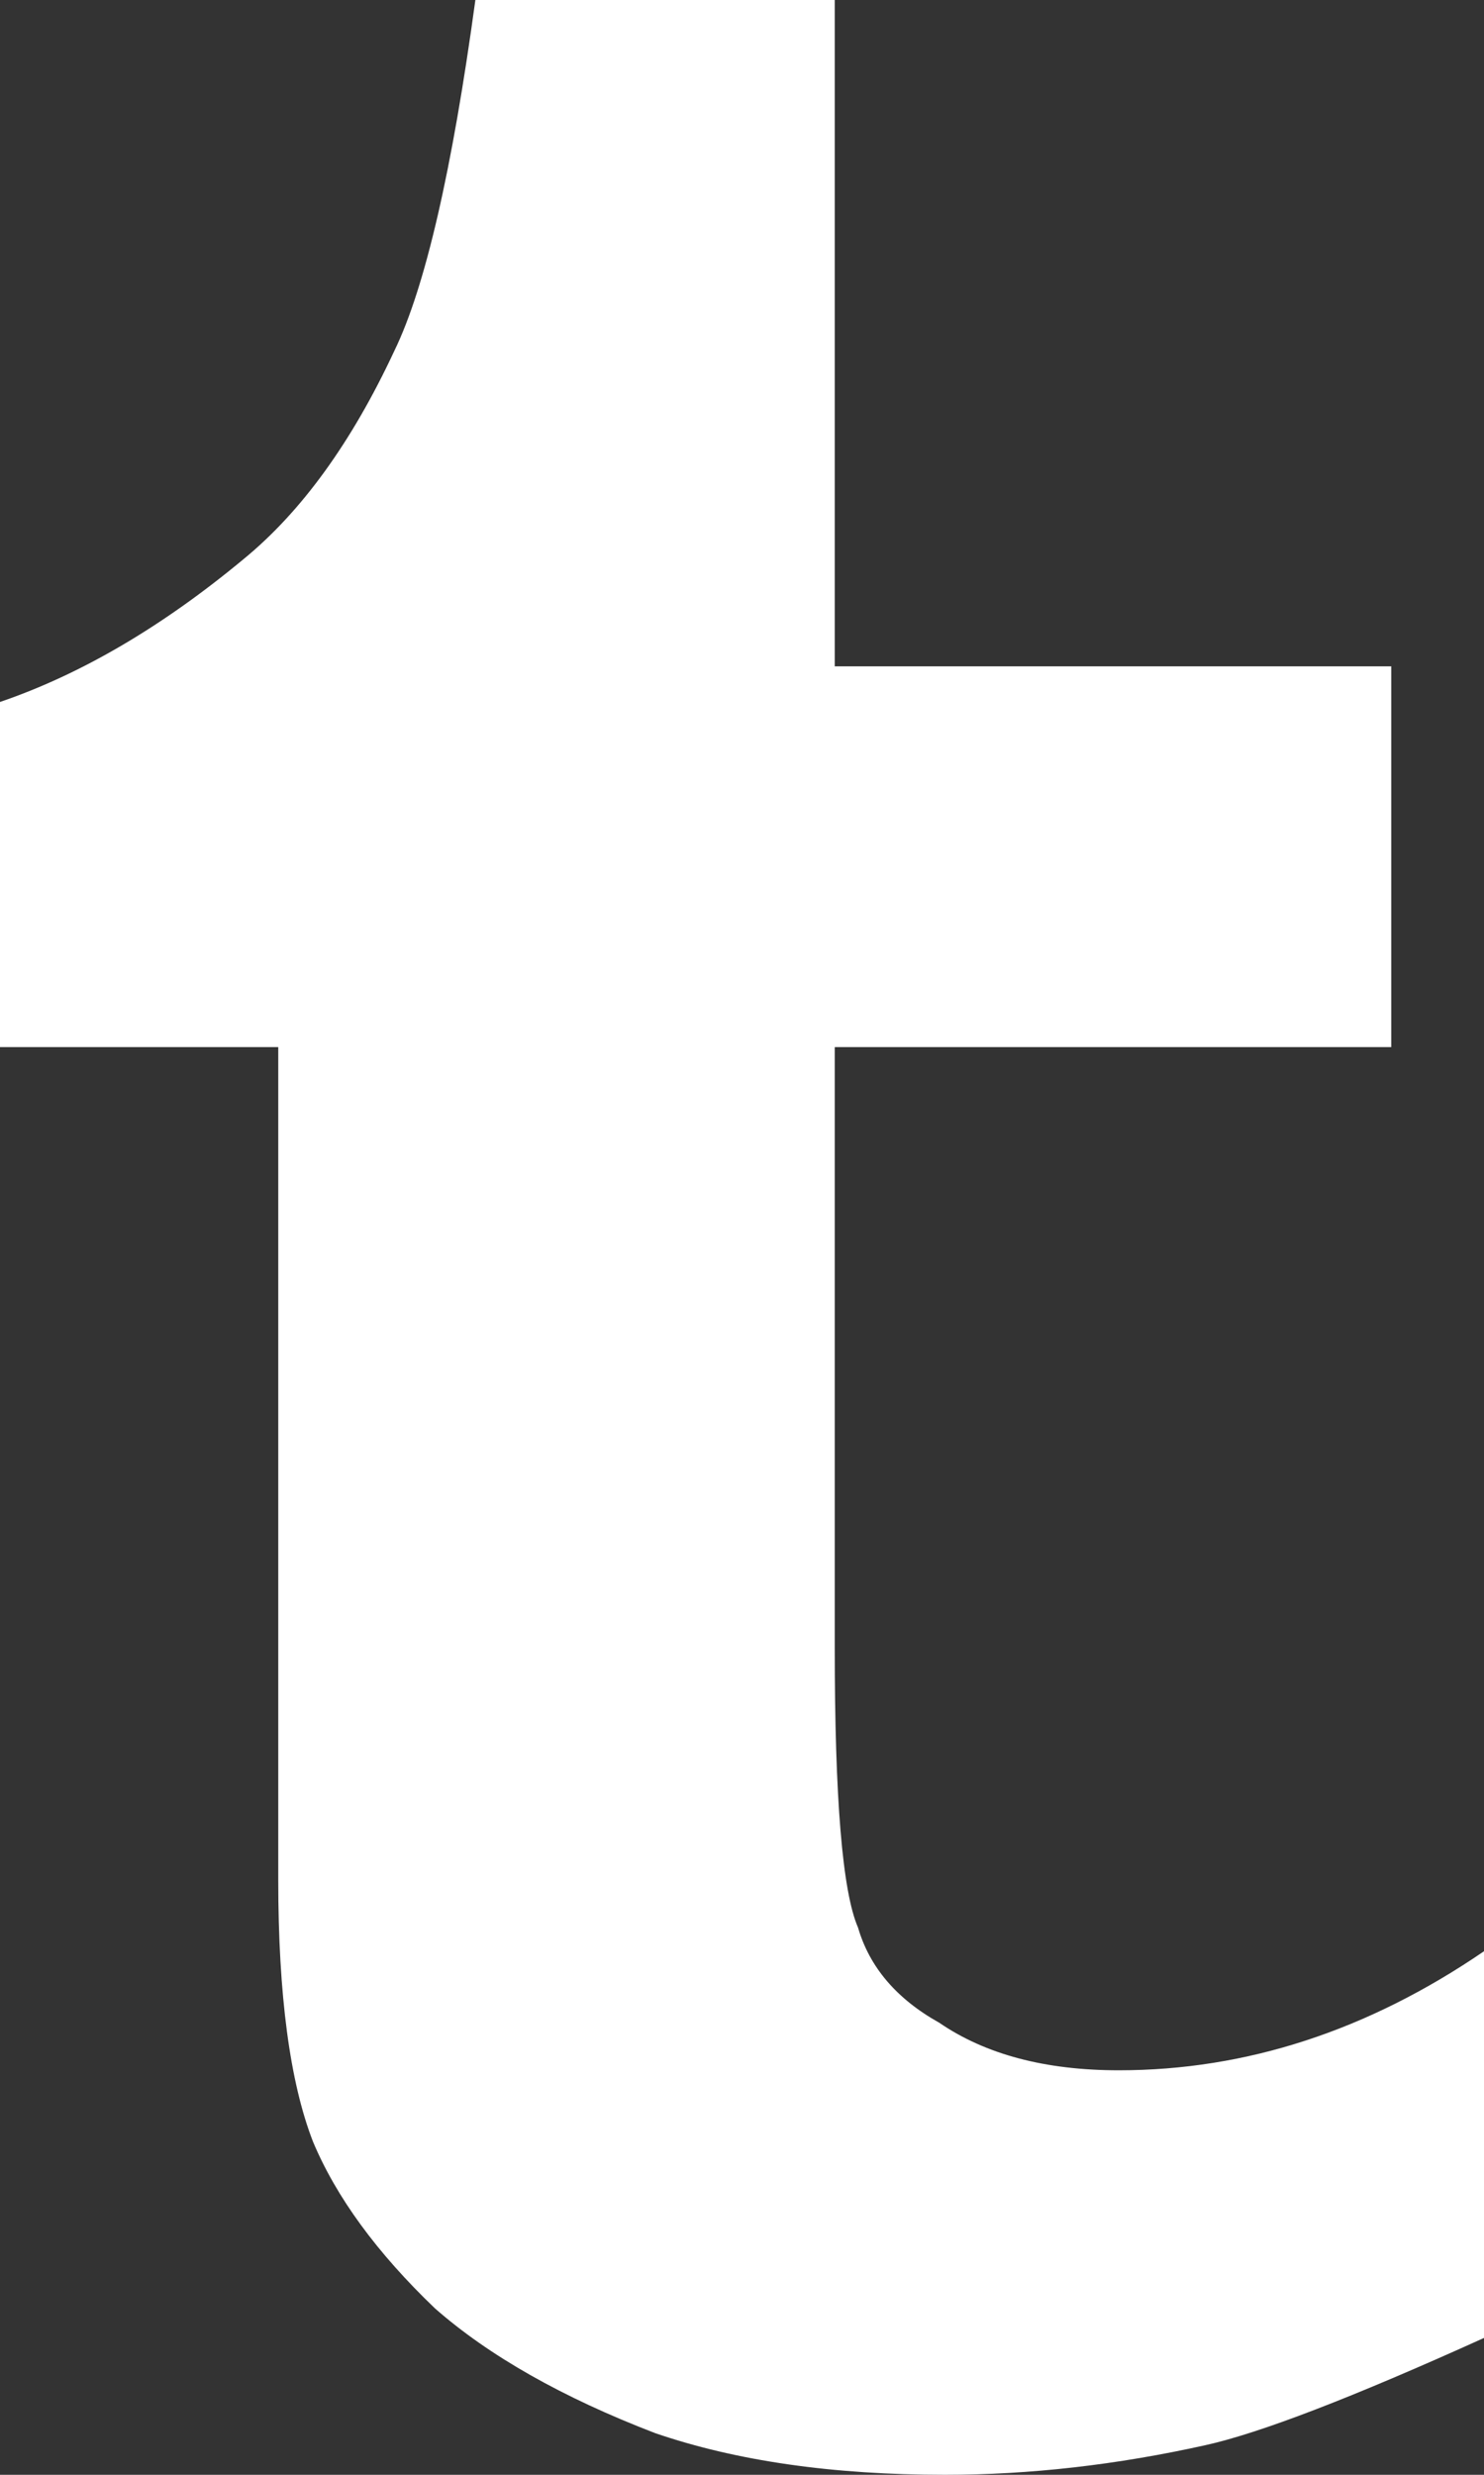<?xml version="1.0" encoding="UTF-8" standalone="no"?>
<svg width="12px" height="20px" viewBox="0 0 12 20" version="1.1" xmlns="http://www.w3.org/2000/svg" xmlns:xlink="http://www.w3.org/1999/xlink">
    <rect x="0" y="0" width="12" height="20" fill="#333333" stroke="none"/>
    <!-- Generator: Sketch 44.1 (41455) - http://www.bohemiancoding.com/sketch -->
    <title>ion-social-tumblr - Ionicons</title>
    <desc>Created with Sketch.</desc>
    <defs></defs>
    <g id="Symbols" stroke="none" stroke-width="1" fill="none" fill-rule="evenodd">
        <g id="~-Social-Share-Buttons/White" transform="translate(-119, -2)" fill="#FFFFFF">
            <g id="Stacked-Group" transform="translate(1, 2)">
                <path d="M127.047,16.731 C128.078,16.731 129.062,16.41 130,15.769 L130,18.894 C128.937,19.375 128.188,19.663 127.75,19.76 C127.031,19.92 126.328,20 125.641,20 C124.734,20 123.953,19.888 123.297,19.663 C122.547,19.375 121.953,19.038 121.516,18.654 C121.047,18.205 120.719,17.756 120.531,17.308 C120.344,16.827 120.25,16.122 120.25,15.192 L120.25,8.462 L118,8.462 L118,5.673 C118.656,5.449 119.312,5.064 119.969,4.519 C120.438,4.135 120.844,3.574 121.188,2.837 C121.438,2.324 121.656,1.378 121.844,0 L124.75,0 L124.75,5.385 L129.25,5.385 L129.25,8.462 L124.75,8.462 L124.75,13.317 C124.75,14.535 124.812,15.288 124.938,15.577 C125.031,15.897 125.25,16.154 125.594,16.346 C125.969,16.603 126.453,16.731 127.047,16.731 Z" id="ion-social-tumblr---Ionicons"></path>
            </g>
        </g>
    </g>
</svg>